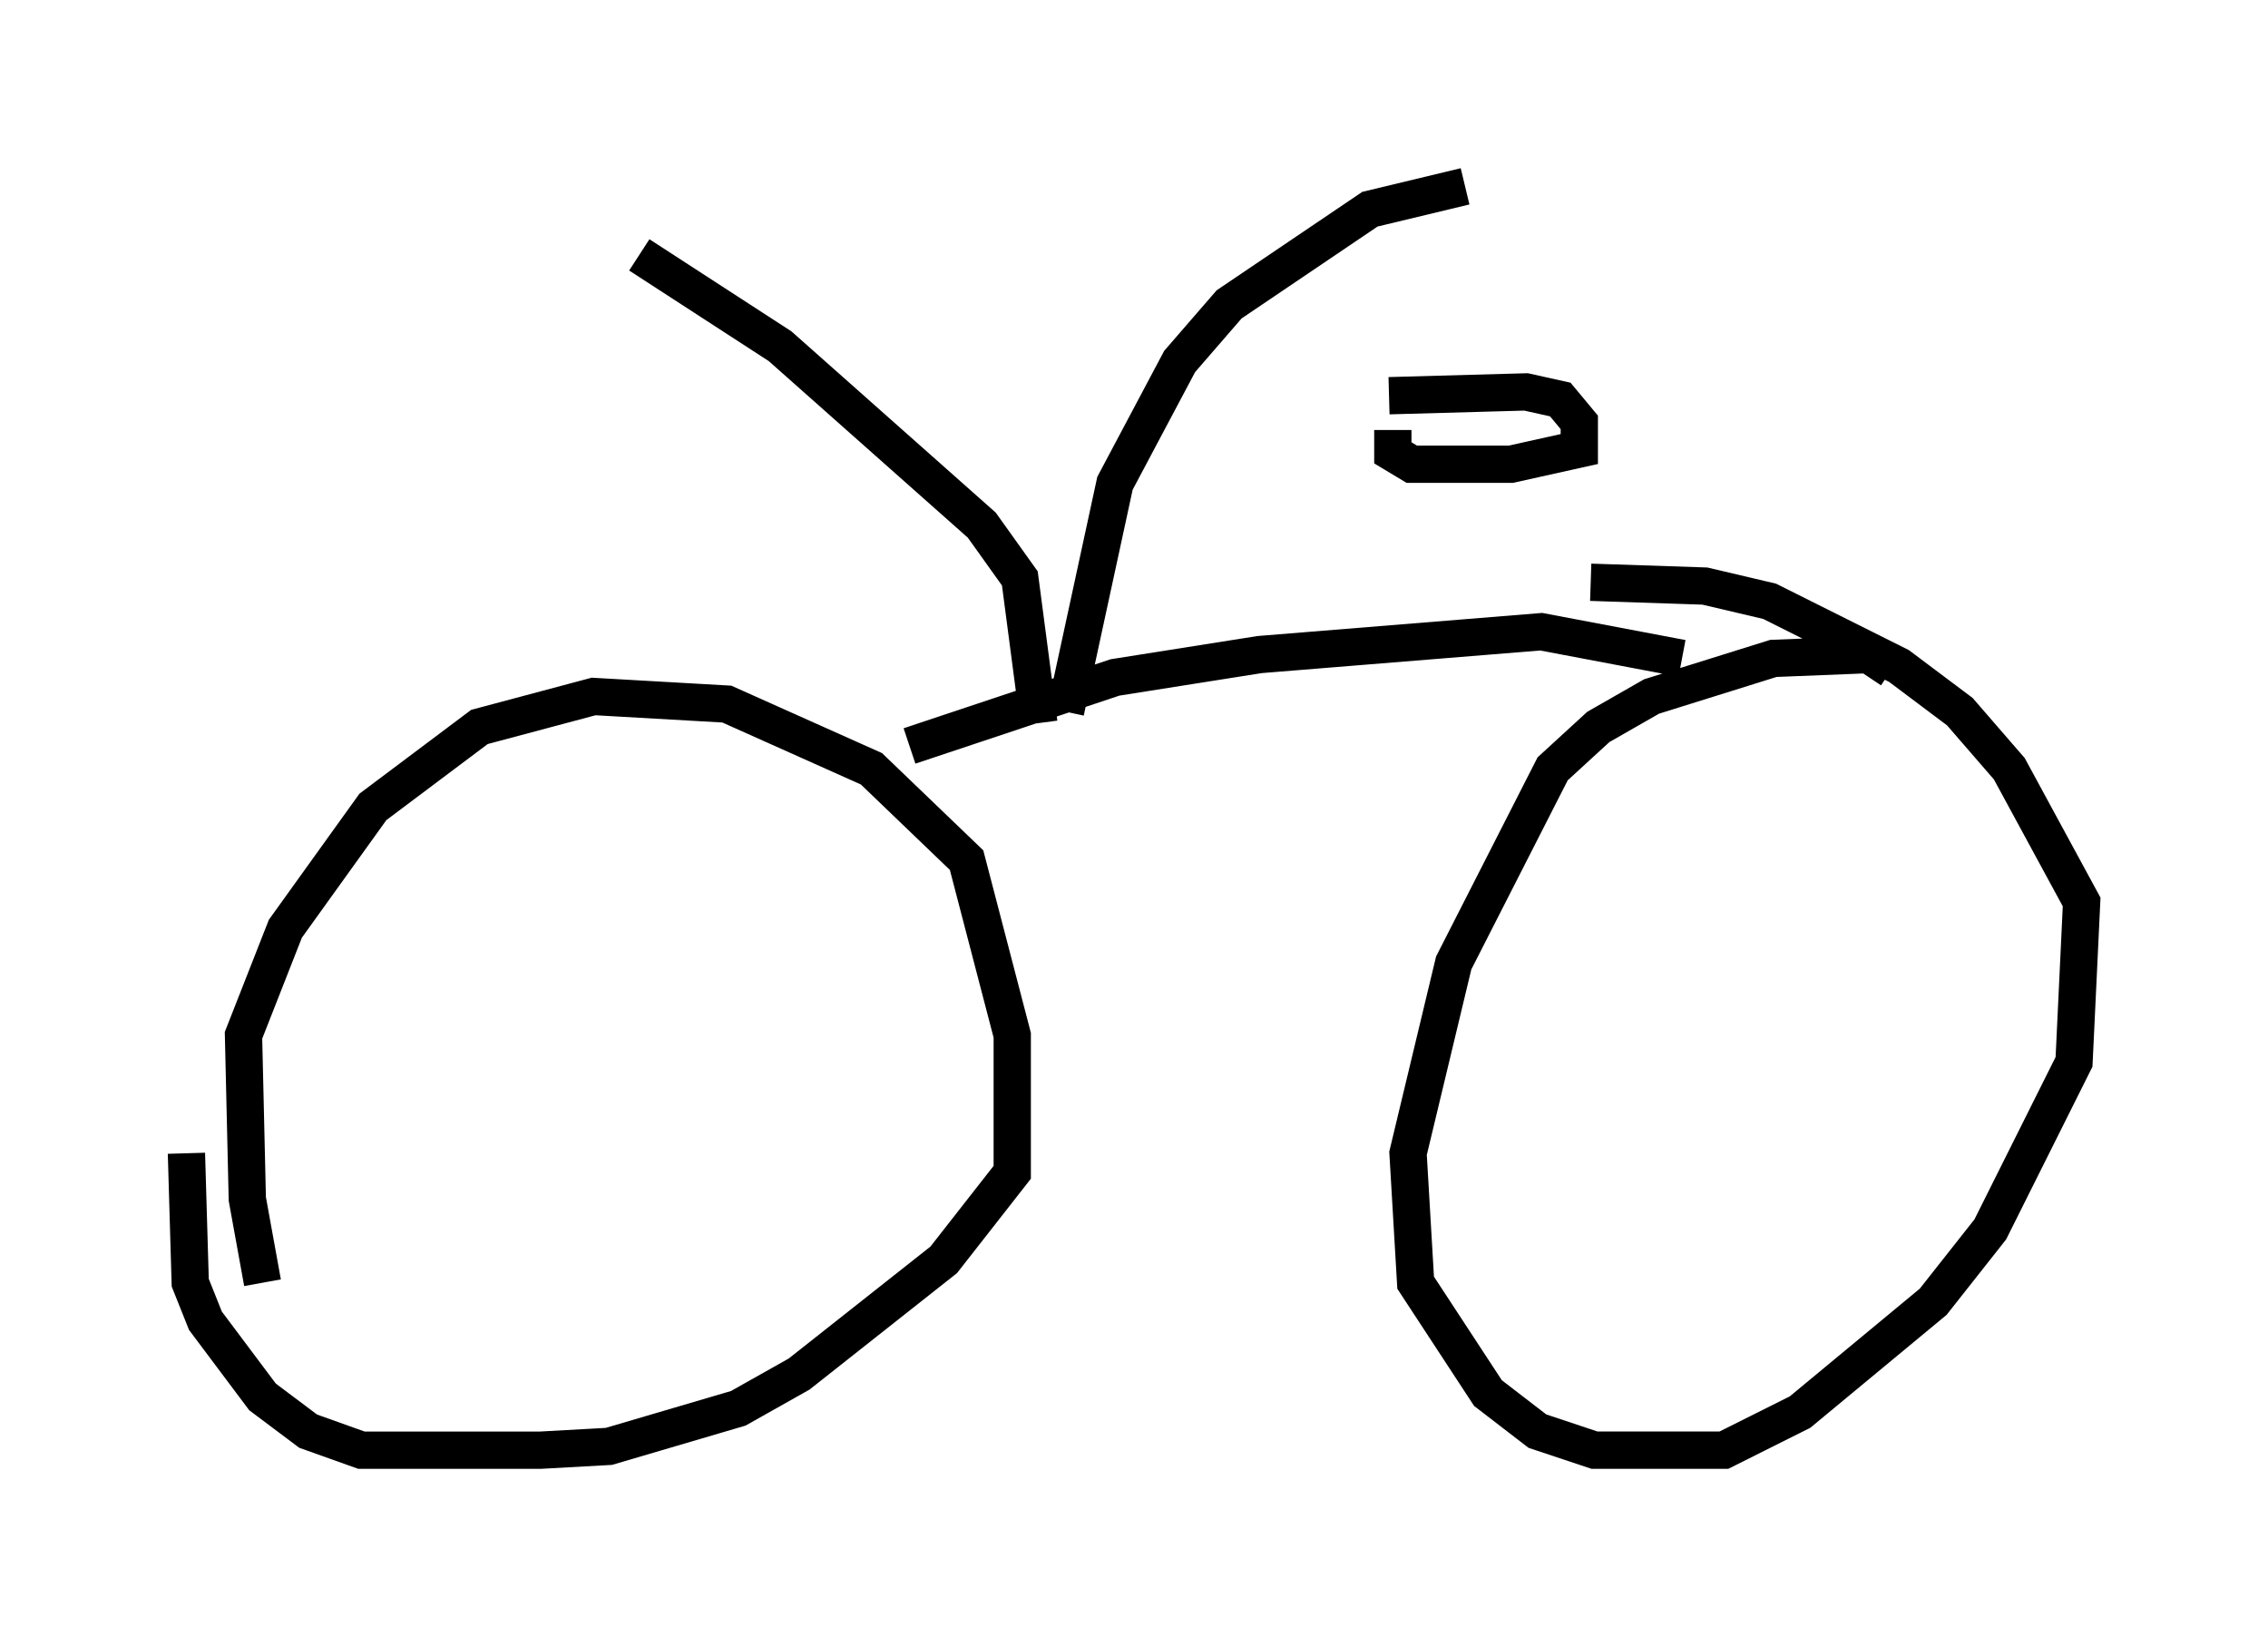 <?xml version="1.0" encoding="utf-8" ?>
<svg baseProfile="full" height="43.892" version="1.1" width="60.838" xmlns="http://www.w3.org/2000/svg" xmlns:ev="http://www.w3.org/2001/xml-events" xmlns:xlink="http://www.w3.org/1999/xlink"><defs /><rect fill="white" height="43.892" width="60.838" x="0" y="0" /><path d="M7.552, 35.421 m-0.51, -1.021 l-0.408, -2.246 -0.102, -4.39 l1.123, -2.858 2.348, -3.267 l2.858, -2.144 3.063, -0.817 l3.573, 0.204 3.879, 1.735 l2.552, 2.45 1.225, 4.696 l0.0, 3.675 -1.838, 2.348 l-3.879, 3.063 -1.633, 0.919 l-3.471, 1.021 -1.838, 0.102 l-4.798, 0.0 -1.429, -0.51 l-1.225, -0.919 -1.531, -2.042 l-0.408, -1.021 -0.102, -3.471 m45.734, -12.965 l-0.613, -0.408 -2.552, 0.102 l-3.267, 1.021 -1.429, 0.817 l-1.225, 1.123 -2.654, 5.206 l-1.225, 5.104 0.204, 3.471 l1.94, 2.96 1.327, 1.021 l1.531, 0.51 3.471, 0.0 l2.042, -1.021 3.573, -2.96 l1.531, -1.94 2.246, -4.492 l0.204, -4.288 -1.94, -3.573 l-1.327, -1.531 -1.633, -1.225 l-3.471, -1.735 -1.735, -0.408 l-3.063, -0.102 m-18.273, 4.39 l5.513, -1.838 3.879, -0.613 l7.554, -0.613 3.777, 0.715 m-16.538, 1.429 l1.327, -6.125 1.735, -3.267 l1.327, -1.531 3.777, -2.552 l2.552, -0.613 m-11.433, 14.394 l-0.51, -3.879 -1.021, -1.429 l-5.41, -4.798 -3.777, -2.45 m20.111, 3.777 l3.675, -0.102 0.919, 0.204 l0.51, 0.613 0.0, 0.715 l-1.838, 0.408 -2.654, 0.0 l-0.51, -0.306 0.0, -0.613 " fill="none" stroke="black" stroke-width="1" /></svg>